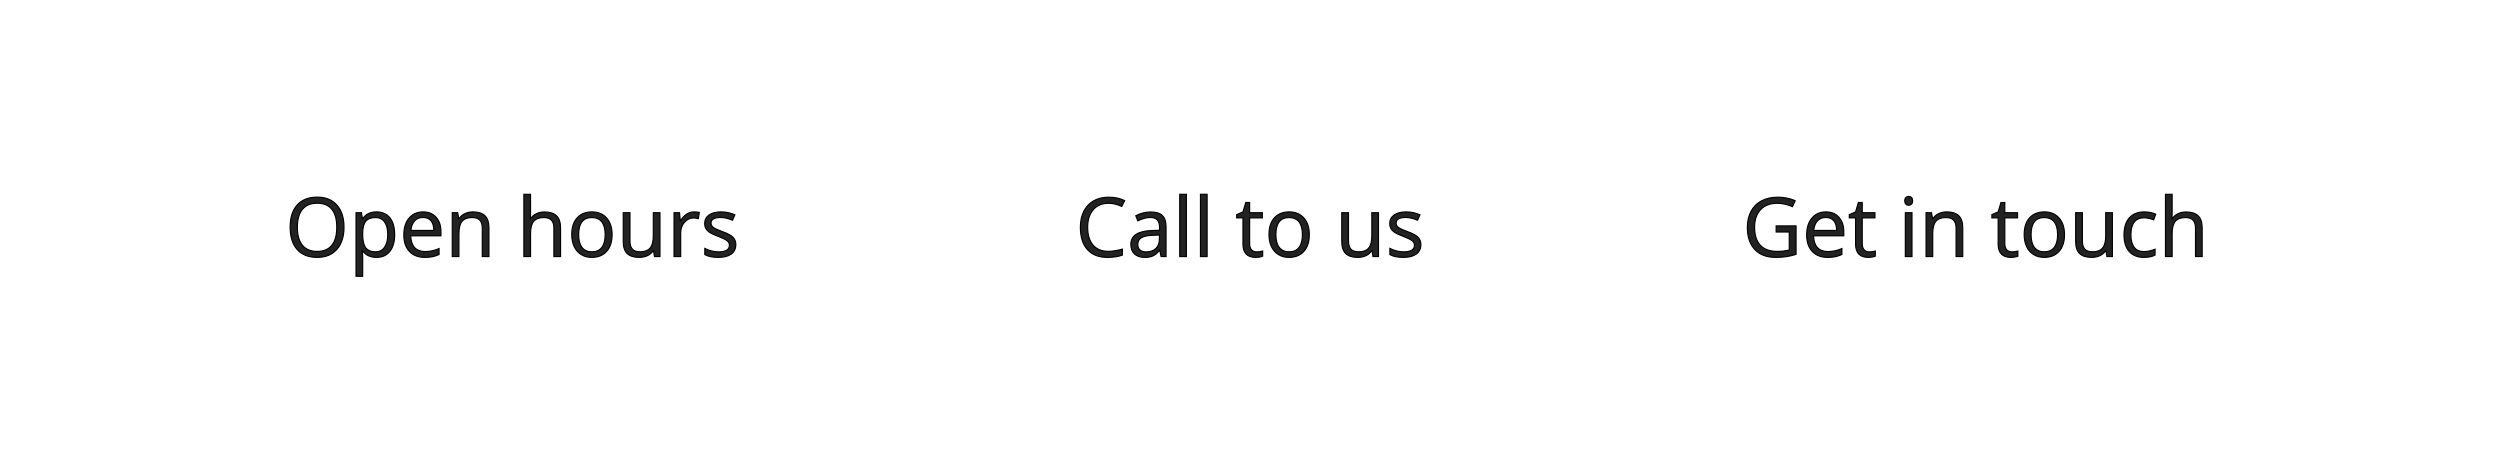 <?xml version="1.0" encoding="utf-8"?>
<!-- Generator: Adobe Illustrator 21.0.0, SVG Export Plug-In . SVG Version: 6.00 Build 0)  -->
<svg version="1.1" id="Layer_1" xmlns="http://www.w3.org/2000/svg" width="430" height="80" xmlns:xlink="http://www.w3.org/1999/xlink" x="0px" y="0px"
	 viewBox="0 0 430 70" style="enable-background:new 0 0 430 70;" xml:space="preserve">
<style type="text/css">
	.st0{fill:#222222;stroke:#000000;stroke-width:0.2;stroke-miterlimit:10;}
</style>
<g>
	<path class="st0" d="M54.561,28.906c-1.487,0-2.635,0.451-3.443,1.354
		c-0.808,0.901-1.211,2.172-1.211,3.811c0,1.652,0.402,2.932,1.208,3.839
		c0.806,0.906,1.95,1.359,3.432,1.359c1.451,0,2.583-0.461,3.398-1.384
		s1.222-2.189,1.222-3.801c0-1.615-0.406-2.883-1.219-3.801S56.006,28.906,54.561,28.906
		z M57.073,37.189c-0.569,0.702-1.411,1.054-2.527,1.054
		c-1.106,0-1.95-0.353-2.53-1.058c-0.581-0.704-0.871-1.738-0.871-3.102
		c0-1.345,0.29-2.369,0.871-3.074c0.581-0.704,1.429-1.057,2.544-1.057
		c1.11,0,1.949,0.35,2.516,1.05s0.851,1.728,0.851,3.081
		C57.927,35.452,57.643,36.487,57.073,37.189z"/>
	<path class="st0" d="M64.75,31.447c-0.505,0-0.953,0.092-1.343,0.275
		s-0.732,0.481-1.026,0.895h-0.055l-0.159-1.032h-0.929v10.934h1.143v-3.105
		c0-0.395-0.027-0.812-0.083-1.253h0.083c0.275,0.376,0.616,0.655,1.022,0.837
		c0.406,0.181,0.855,0.271,1.346,0.271c0.982,0,1.75-0.343,2.303-1.029
		c0.553-0.687,0.83-1.649,0.83-2.889c0-1.234-0.272-2.193-0.816-2.878
		C66.523,31.789,65.75,31.447,64.75,31.447z M66.144,37.52
		c-0.369,0.528-0.88,0.792-1.532,0.792c-0.78,0-1.347-0.229-1.701-0.685
		c-0.354-0.457-0.53-1.216-0.53-2.276v-0.254
		c0.009-0.933,0.186-1.611,0.53-2.038s0.902-0.641,1.673-0.641
		c0.67,0,1.19,0.251,1.559,0.754c0.37,0.503,0.554,1.225,0.554,2.165
		C66.698,36.265,66.514,36.992,66.144,37.52z"/>
	<path class="st0" d="M72.771,31.447c-1.01,0-1.814,0.357-2.413,1.074
		c-0.599,0.716-0.898,1.682-0.898,2.898c0,1.207,0.322,2.15,0.967,2.83
		c0.645,0.679,1.525,1.019,2.64,1.019c0.51,0,0.944-0.038,1.305-0.113
		c0.36-0.076,0.743-0.201,1.146-0.376v-1.019
		c-0.794,0.34-1.597,0.51-2.41,0.51c-0.771,0-1.369-0.229-1.793-0.688
		c-0.425-0.459-0.648-1.132-0.671-2.018h5.198v-0.723
		c0-1.02-0.275-1.84-0.826-2.462S73.717,31.447,72.771,31.447z M70.671,34.635
		c0.064-0.697,0.277-1.244,0.637-1.639c0.36-0.395,0.843-0.592,1.449-0.592
		c0.597,0,1.056,0.191,1.377,0.575c0.321,0.383,0.482,0.935,0.482,1.655H70.671z"
		/>
	<path class="st0" d="M81.357,31.447c-0.519,0-0.989,0.103-1.412,0.307
		s-0.75,0.492-0.984,0.863h-0.055l-0.186-1.032h-0.929v7.546h1.143V35.172
		c0-0.982,0.184-1.687,0.551-2.113s0.946-0.641,1.735-0.641
		c0.597,0,1.035,0.151,1.315,0.454s0.42,0.763,0.42,1.377v4.882h1.143v-4.923
		c0-0.964-0.229-1.665-0.688-2.104S82.266,31.447,81.357,31.447z"/>
	<path class="st0" d="M93.646,31.461c-0.532,0-1.006,0.104-1.421,0.313
		c-0.416,0.209-0.736,0.494-0.96,0.857h-0.069
		c0.037-0.258,0.055-0.581,0.055-0.972v-3.242h-1.143v10.713h1.143v-3.945
		c0-0.982,0.183-1.688,0.547-2.12c0.365-0.432,0.944-0.647,1.739-0.647
		c0.597,0,1.035,0.151,1.315,0.454s0.42,0.763,0.42,1.377v4.882h1.143v-4.923
		c0-0.955-0.231-1.651-0.692-2.09C95.261,31.68,94.569,31.461,93.646,31.461z"/>
	<path class="st0" d="M101.826,31.447c-1.092,0-1.946,0.343-2.561,1.029
		s-0.922,1.645-0.922,2.874c0,0.795,0.142,1.487,0.427,2.08
		c0.285,0.592,0.688,1.046,1.212,1.363c0.523,0.316,1.122,0.475,1.797,0.475
		c1.092,0,1.948-0.346,2.568-1.036s0.93-1.651,0.93-2.882
		c0-1.197-0.311-2.147-0.933-2.85C103.721,31.798,102.882,31.447,101.826,31.447z
		 M103.51,37.558c-0.388,0.503-0.956,0.754-1.704,0.754s-1.315-0.252-1.701-0.758
		c-0.385-0.505-0.578-1.239-0.578-2.203c0-0.973,0.19-1.705,0.571-2.196
		s0.946-0.736,1.694-0.736c0.757,0,1.33,0.249,1.718,0.747
		s0.582,1.227,0.582,2.186C104.092,36.319,103.897,37.055,103.51,37.558z"/>
	<path class="st0" d="M112.367,35.551c0,0.978-0.183,1.683-0.547,2.113
		c-0.365,0.432-0.942,0.647-1.731,0.647c-0.597,0-1.035-0.151-1.315-0.454
		c-0.28-0.304-0.42-0.762-0.42-1.377v-4.896h-1.157v4.937
		c0,0.959,0.229,1.657,0.686,2.093c0.457,0.437,1.144,0.654,2.062,0.654
		c0.532,0,1.006-0.099,1.421-0.296c0.416-0.197,0.74-0.482,0.975-0.854h0.062
		l0.165,1.012h0.943v-7.546h-1.143V35.551z"/>
	<path class="st0" d="M118.075,31.847c-0.395,0.266-0.732,0.645-1.012,1.136h-0.055
		l-0.131-1.397h-0.943v7.546h1.143v-4.049c0-0.738,0.217-1.355,0.651-1.852
		s0.956-0.744,1.566-0.744c0.238,0,0.514,0.035,0.826,0.104l0.158-1.061
		c-0.266-0.055-0.567-0.082-0.902-0.082
		C118.904,31.447,118.47,31.58,118.075,31.847z"/>
	<path class="st0" d="M124.271,34.842c-0.651-0.243-1.092-0.43-1.322-0.558
		c-0.229-0.129-0.396-0.265-0.499-0.406c-0.104-0.143-0.155-0.314-0.155-0.517
		c0-0.299,0.138-0.532,0.413-0.702s0.684-0.255,1.226-0.255
		c0.615,0,1.301,0.156,2.059,0.468l0.406-0.93
		c-0.776-0.33-1.57-0.495-2.382-0.495c-0.872,0-1.559,0.178-2.059,0.533
		c-0.5,0.356-0.75,0.842-0.75,1.456c0,0.345,0.072,0.641,0.217,0.889
		s0.365,0.47,0.661,0.664c0.296,0.195,0.795,0.424,1.498,0.686
		c0.739,0.284,1.236,0.531,1.491,0.74s0.382,0.46,0.382,0.754
		c0,0.39-0.161,0.681-0.482,0.871s-0.781,0.285-1.377,0.285
		c-0.386,0-0.786-0.053-1.202-0.158s-0.805-0.25-1.167-0.434v1.061
		c0.56,0.316,1.34,0.475,2.341,0.475c0.946,0,1.68-0.19,2.203-0.571
		c0.523-0.381,0.785-0.923,0.785-1.625c0-0.5-0.157-0.916-0.472-1.246
		C125.771,35.495,125.167,35.167,124.271,34.842z"/>
	<path class="st0" d="M190.658,29.967c0.762,0,1.524,0.179,2.286,0.537l0.496-1.005
		c-0.79-0.386-1.712-0.579-2.768-0.579c-0.991,0-1.853,0.212-2.585,0.634
		c-0.732,0.423-1.292,1.023-1.68,1.804s-0.582,1.689-0.582,2.727
		c0,1.657,0.402,2.936,1.208,3.835s1.95,1.35,3.432,1.35
		c1.024,0,1.884-0.131,2.582-0.393v-1.025c-0.899,0.252-1.701,0.378-2.403,0.378
		c-1.143,0-2.023-0.358-2.641-1.077c-0.617-0.719-0.926-1.736-0.926-3.054
		c0-1.28,0.32-2.289,0.96-3.025C188.678,30.335,189.552,29.967,190.658,29.967z"/>
	<path class="st0" d="M197.908,31.461c-0.445,0-0.889,0.058-1.332,0.172
		c-0.443,0.115-0.851,0.273-1.222,0.476l0.351,0.874
		c0.794-0.386,1.505-0.578,2.134-0.578c0.56,0,0.967,0.141,1.222,0.423
		c0.255,0.283,0.382,0.72,0.382,1.312v0.468l-1.281,0.041
		c-2.438,0.073-3.656,0.872-3.656,2.396c0,0.711,0.212,1.26,0.637,1.646
		c0.424,0.386,1.011,0.578,1.759,0.578c0.56,0,1.027-0.084,1.401-0.251
		c0.374-0.168,0.749-0.488,1.125-0.961h0.055l0.228,1.074h0.847v-5.15
		c0-0.881-0.217-1.521-0.651-1.921C199.474,31.66,198.807,31.461,197.908,31.461z
		 M199.416,36.102c0,0.702-0.203,1.248-0.609,1.639
		c-0.406,0.39-0.965,0.585-1.676,0.585c-0.45,0-0.8-0.107-1.05-0.323
		c-0.25-0.216-0.375-0.53-0.375-0.943c0-0.528,0.201-0.917,0.603-1.167
		c0.401-0.25,1.057-0.392,1.965-0.424l1.143-0.048V36.102z"/>
	<rect x="202.914" y="28.418" class="st0" width="1.143" height="10.713"/>
	<rect x="206.48" y="28.418" class="st0" width="1.143" height="10.713"/>
	<path class="st0" d="M216.146,38.325c-0.377,0-0.673-0.121-0.889-0.365
		c-0.216-0.243-0.323-0.592-0.323-1.046v-4.441h2.189v-0.888h-2.189v-1.749h-0.661
		l-0.482,1.611l-1.081,0.475v0.551h1.081v4.489c0,1.538,0.73,2.307,2.189,2.307
		c0.193,0,0.41-0.02,0.651-0.059s0.424-0.088,0.547-0.148V38.188
		c-0.109,0.032-0.259,0.063-0.447,0.093
		C216.543,38.311,216.349,38.325,216.146,38.325z"/>
	<path class="st0" d="M221.751,31.447c-1.093,0-1.946,0.343-2.562,1.029
		s-0.922,1.645-0.922,2.874c0,0.795,0.142,1.487,0.427,2.08
		c0.284,0.592,0.688,1.046,1.212,1.363c0.522,0.316,1.122,0.475,1.797,0.475
		c1.092,0,1.948-0.346,2.567-1.036c0.62-0.69,0.93-1.651,0.93-2.882
		c0-1.197-0.311-2.147-0.933-2.85C223.646,31.798,222.807,31.447,221.751,31.447z
		 M223.435,37.558c-0.388,0.503-0.956,0.754-1.704,0.754s-1.315-0.252-1.701-0.758
		c-0.385-0.505-0.578-1.239-0.578-2.203c0-0.973,0.19-1.705,0.571-2.196
		s0.946-0.736,1.694-0.736c0.757,0,1.33,0.249,1.718,0.747
		s0.582,1.227,0.582,2.186C224.017,36.319,223.822,37.055,223.435,37.558z"/>
	<path class="st0" d="M235.955,35.551c0,0.978-0.183,1.683-0.548,2.113
		c-0.364,0.432-0.942,0.647-1.731,0.647c-0.597,0-1.035-0.151-1.314-0.454
		c-0.28-0.304-0.421-0.762-0.421-1.377v-4.896h-1.156v4.937
		c0,0.959,0.229,1.657,0.686,2.093c0.456,0.437,1.144,0.654,2.062,0.654
		c0.532,0,1.007-0.099,1.422-0.296s0.74-0.482,0.975-0.854h0.062l0.165,1.012
		h0.943v-7.546h-1.143V35.551z"/>
	<path class="st0" d="M242.103,34.842c-0.651-0.243-1.092-0.43-1.321-0.558
		c-0.229-0.129-0.396-0.265-0.499-0.406c-0.104-0.143-0.155-0.314-0.155-0.517
		c0-0.299,0.138-0.532,0.413-0.702s0.684-0.255,1.226-0.255
		c0.615,0,1.302,0.156,2.059,0.468l0.406-0.93
		c-0.775-0.33-1.569-0.495-2.382-0.495c-0.872,0-1.559,0.178-2.059,0.533
		c-0.501,0.356-0.751,0.842-0.751,1.456c0,0.345,0.072,0.641,0.217,0.889
		s0.365,0.47,0.661,0.664c0.296,0.195,0.795,0.424,1.497,0.686
		c0.739,0.284,1.236,0.531,1.491,0.74s0.382,0.46,0.382,0.754
		c0,0.39-0.16,0.681-0.481,0.871s-0.781,0.285-1.377,0.285
		c-0.386,0-0.786-0.053-1.202-0.158c-0.415-0.105-0.805-0.25-1.167-0.434v1.061
		c0.561,0.316,1.341,0.475,2.341,0.475c0.946,0,1.681-0.19,2.203-0.571
		c0.523-0.381,0.785-0.923,0.785-1.625c0-0.5-0.157-0.916-0.472-1.246
		C243.603,35.495,242.998,35.167,242.103,34.842z"/>
	<path class="st0" d="M305.499,34.903h2.252v3.099c-0.666,0.16-1.348,0.241-2.045,0.241
		c-1.285,0-2.26-0.352-2.923-1.054s-0.995-1.732-0.995-3.092
		c0-1.294,0.345-2.307,1.033-3.036s1.646-1.095,2.871-1.095
		c0.84,0,1.714,0.192,2.623,0.578l0.454-1.032
		c-0.927-0.395-1.928-0.593-3.002-0.593c-1.061,0-1.985,0.208-2.774,0.623
		c-0.79,0.416-1.395,1.018-1.814,1.805s-0.63,1.704-0.63,2.75
		c0,1.635,0.425,2.904,1.273,3.812c0.85,0.906,2.036,1.359,3.56,1.359
		c0.726,0,1.363-0.044,1.914-0.131s1.093-0.216,1.625-0.386v-4.896h-3.422V34.903z"/>
	<path class="st0" d="M314.058,31.447c-1.01,0-1.814,0.357-2.413,1.074
		c-0.6,0.716-0.898,1.682-0.898,2.898c0,1.207,0.322,2.15,0.967,2.83
		c0.645,0.679,1.525,1.019,2.641,1.019c0.51,0,0.944-0.038,1.305-0.113
		c0.36-0.076,0.742-0.201,1.146-0.376v-1.019
		c-0.794,0.34-1.598,0.51-2.41,0.51c-0.771,0-1.369-0.229-1.793-0.688
		c-0.425-0.459-0.648-1.132-0.672-2.018h5.198v-0.723
		c0-1.02-0.275-1.84-0.826-2.462S315.003,31.447,314.058,31.447z M311.957,34.635
		c0.064-0.697,0.277-1.244,0.638-1.639c0.359-0.395,0.843-0.592,1.449-0.592
		c0.597,0,1.056,0.191,1.377,0.575c0.321,0.383,0.481,0.935,0.481,1.655H311.957z"
		/>
	<path class="st0" d="M321.514,38.325c-0.376,0-0.672-0.121-0.888-0.365
		c-0.216-0.243-0.323-0.592-0.323-1.046v-4.441h2.189v-0.888h-2.189v-1.749h-0.661
		l-0.482,1.611l-1.081,0.475v0.551h1.081v4.489c0,1.538,0.73,2.307,2.189,2.307
		c0.193,0,0.41-0.02,0.65-0.059c0.241-0.039,0.424-0.088,0.548-0.148V38.188
		c-0.11,0.032-0.26,0.063-0.447,0.093
		C321.911,38.311,321.716,38.325,321.514,38.325z"/>
	<rect x="327.718" y="31.585" class="st0" width="1.143" height="7.546"/>
	<path class="st0" d="M328.296,28.782c-0.193,0-0.354,0.062-0.482,0.183
		c-0.128,0.122-0.192,0.313-0.192,0.575c0,0.257,0.064,0.448,0.192,0.575
		c0.129,0.126,0.289,0.189,0.482,0.189c0.184,0,0.342-0.063,0.475-0.189
		c0.134-0.127,0.2-0.318,0.2-0.575s-0.066-0.447-0.2-0.571
		C328.638,28.845,328.479,28.782,328.296,28.782z"/>
	<path class="st0" d="M334.851,31.447c-0.52,0-0.989,0.103-1.412,0.307
		c-0.422,0.204-0.75,0.492-0.984,0.863h-0.055l-0.187-1.032h-0.929v7.546h1.143
		V35.172c0-0.982,0.184-1.687,0.551-2.113s0.945-0.641,1.735-0.641
		c0.597,0,1.035,0.151,1.314,0.454c0.28,0.303,0.42,0.763,0.42,1.377v4.882
		h1.144v-4.923c0-0.964-0.229-1.665-0.688-2.104S335.759,31.447,334.851,31.447z"/>
	<path class="st0" d="M346.038,38.325c-0.376,0-0.672-0.121-0.888-0.365
		c-0.216-0.243-0.323-0.592-0.323-1.046v-4.441h2.189v-0.888h-2.189v-1.749h-0.661
		l-0.482,1.611l-1.081,0.475v0.551h1.081v4.489c0,1.538,0.73,2.307,2.189,2.307
		c0.193,0,0.41-0.02,0.65-0.059c0.241-0.039,0.424-0.088,0.548-0.148V38.188
		c-0.11,0.032-0.26,0.063-0.447,0.093
		C346.436,38.311,346.24,38.325,346.038,38.325z"/>
	<path class="st0" d="M351.643,31.447c-1.093,0-1.946,0.343-2.562,1.029
		s-0.922,1.645-0.922,2.874c0,0.795,0.142,1.487,0.427,2.08
		c0.284,0.592,0.688,1.046,1.212,1.363c0.522,0.316,1.122,0.475,1.797,0.475
		c1.092,0,1.948-0.346,2.567-1.036c0.62-0.69,0.93-1.651,0.93-2.882
		c0-1.197-0.311-2.147-0.933-2.85C353.537,31.798,352.698,31.447,351.643,31.447z
		 M353.326,37.558c-0.388,0.503-0.956,0.754-1.704,0.754s-1.315-0.252-1.701-0.758
		c-0.385-0.505-0.578-1.239-0.578-2.203c0-0.973,0.19-1.705,0.571-2.196
		s0.946-0.736,1.694-0.736c0.757,0,1.33,0.249,1.718,0.747
		s0.582,1.227,0.582,2.186C353.908,36.319,353.714,37.055,353.326,37.558z"/>
	<path class="st0" d="M362.184,35.551c0,0.978-0.183,1.683-0.547,2.113
		c-0.365,0.432-0.942,0.647-1.731,0.647c-0.597,0-1.035-0.151-1.315-0.454
		c-0.28-0.304-0.42-0.762-0.42-1.377v-4.896h-1.157v4.937
		c0,0.959,0.229,1.657,0.686,2.093c0.457,0.437,1.144,0.654,2.062,0.654
		c0.532,0,1.006-0.099,1.421-0.296c0.416-0.197,0.74-0.482,0.975-0.854h0.062
		l0.165,1.012h0.943v-7.546h-1.144V35.551z"/>
	<path class="st0" d="M368.813,32.459c0.229,0,0.494,0.033,0.792,0.1
		c0.299,0.067,0.574,0.15,0.826,0.252l0.352-0.971
		c-0.207-0.105-0.491-0.197-0.854-0.275c-0.363-0.078-0.726-0.117-1.088-0.117
		c-1.125,0-1.991,0.344-2.6,1.032s-0.912,1.664-0.912,2.927
		c0,1.229,0.3,2.182,0.898,2.854c0.599,0.673,1.444,1.009,2.537,1.009
		c0.767,0,1.402-0.131,1.907-0.393v-1.012c-0.661,0.271-1.306,0.406-1.935,0.406
		c-0.734,0-1.289-0.248-1.663-0.744c-0.374-0.495-0.561-1.207-0.561-2.134
		C366.515,33.437,367.281,32.459,368.813,32.459z"/>
	<path class="st0" d="M378.078,32.118c-0.462-0.438-1.153-0.657-2.076-0.657
		c-0.532,0-1.007,0.104-1.422,0.313s-0.735,0.494-0.96,0.857h-0.069
		c0.037-0.258,0.055-0.581,0.055-0.972v-3.242h-1.143v10.713h1.143v-3.945
		c0-0.982,0.183-1.688,0.548-2.12s0.944-0.647,1.738-0.647
		c0.597,0,1.035,0.151,1.315,0.454c0.279,0.303,0.42,0.763,0.42,1.377v4.882
		h1.143v-4.923C378.77,33.253,378.539,32.557,378.078,32.118z"/>
</g>
</svg>
